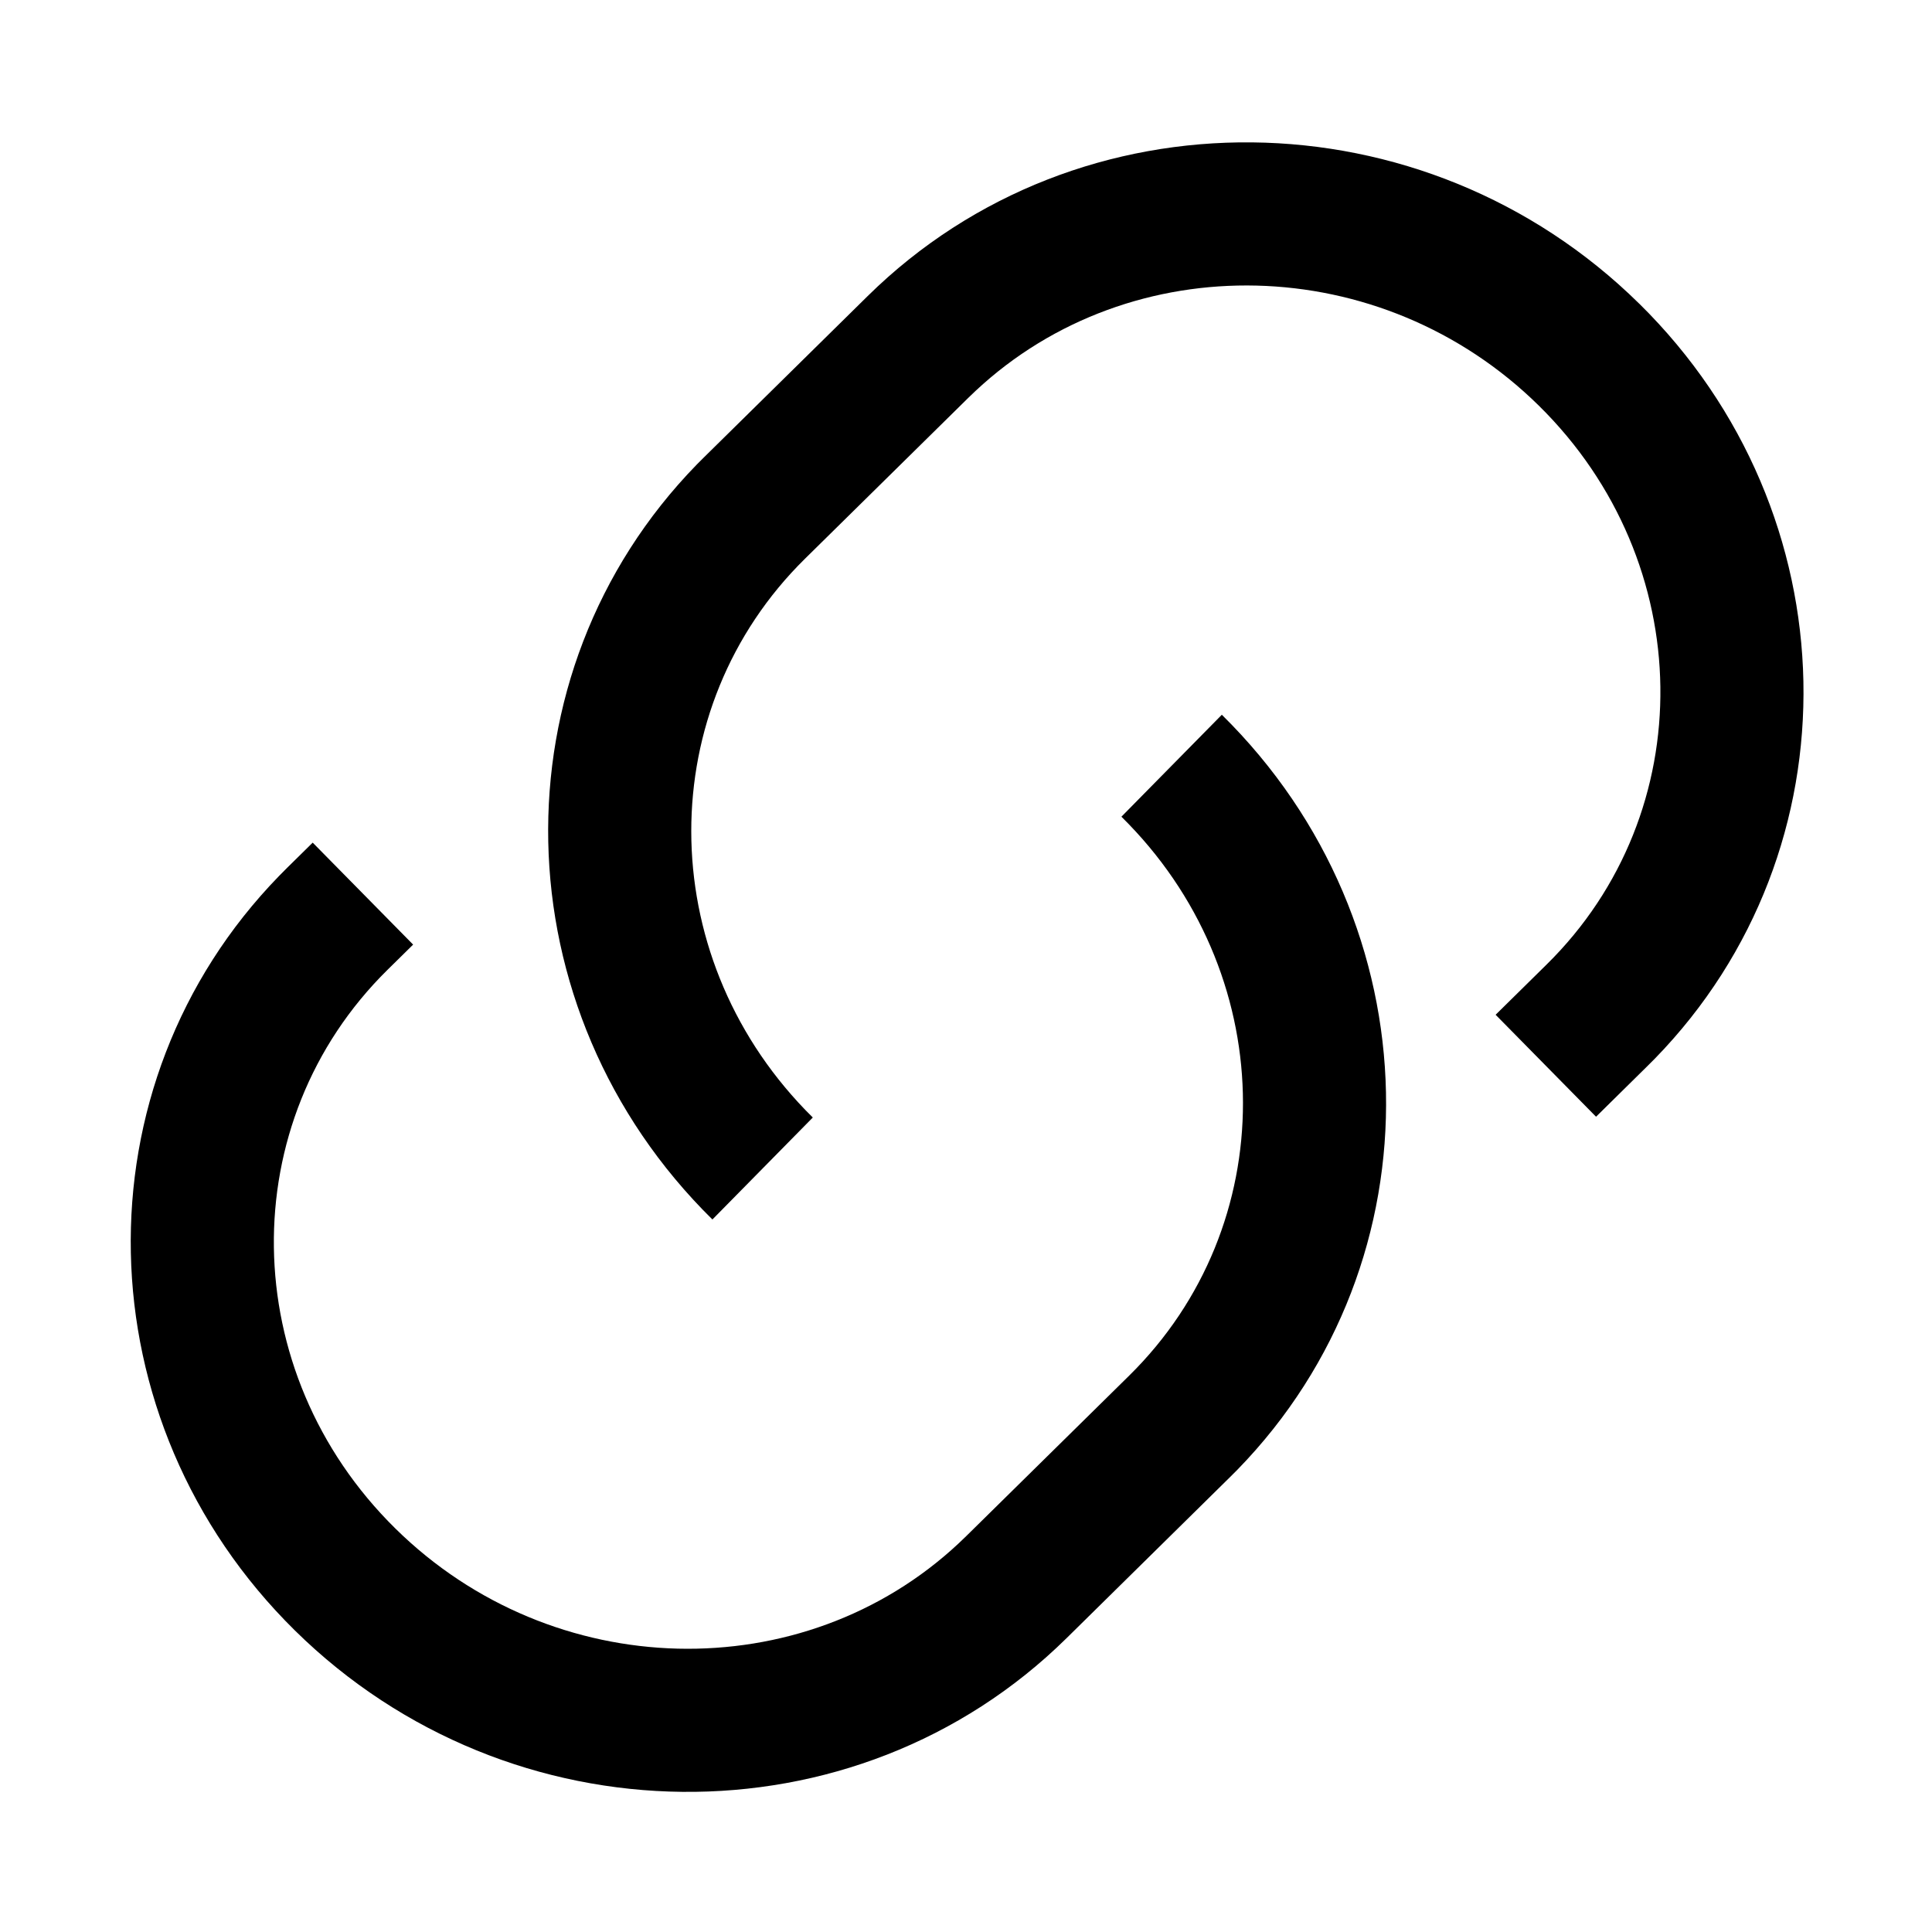 <svg width="54" height="54" xmlns="http://www.w3.org/2000/svg"><path d="M34.15 19.977c5.953 5.862 6.137 15.25.438 21.1l-.22.22-4.56 4.493c-5.905 5.815-15.552 5.704-21.563-.215-5.952-5.862-6.137-15.25-.437-21.1l.219-.221.713-.702 2.807 2.85-.713.702c-4.316 4.25-4.234 11.237.218 15.62 4.397 4.331 11.39 4.48 15.74.416l.209-.2 4.561-4.492c4.247-4.183 4.235-11.016-.01-15.41l-.208-.211 2.807-2.85zm11.667-11.49c5.953 5.862 6.137 15.251.438 21.101l-.22.22-1.425 1.405-2.807-2.85 1.426-1.405c4.316-4.25 4.233-11.237-.218-15.62-4.398-4.33-11.39-4.479-15.741-.415l-.209.2-4.56 4.492c-4.248 4.182-4.235 11.015.009 15.41l.208.21-2.806 2.85c-5.952-5.861-6.137-15.25-.438-21.1l.22-.22 4.56-4.492c5.906-5.815 15.552-5.705 21.563.215z"/></svg>